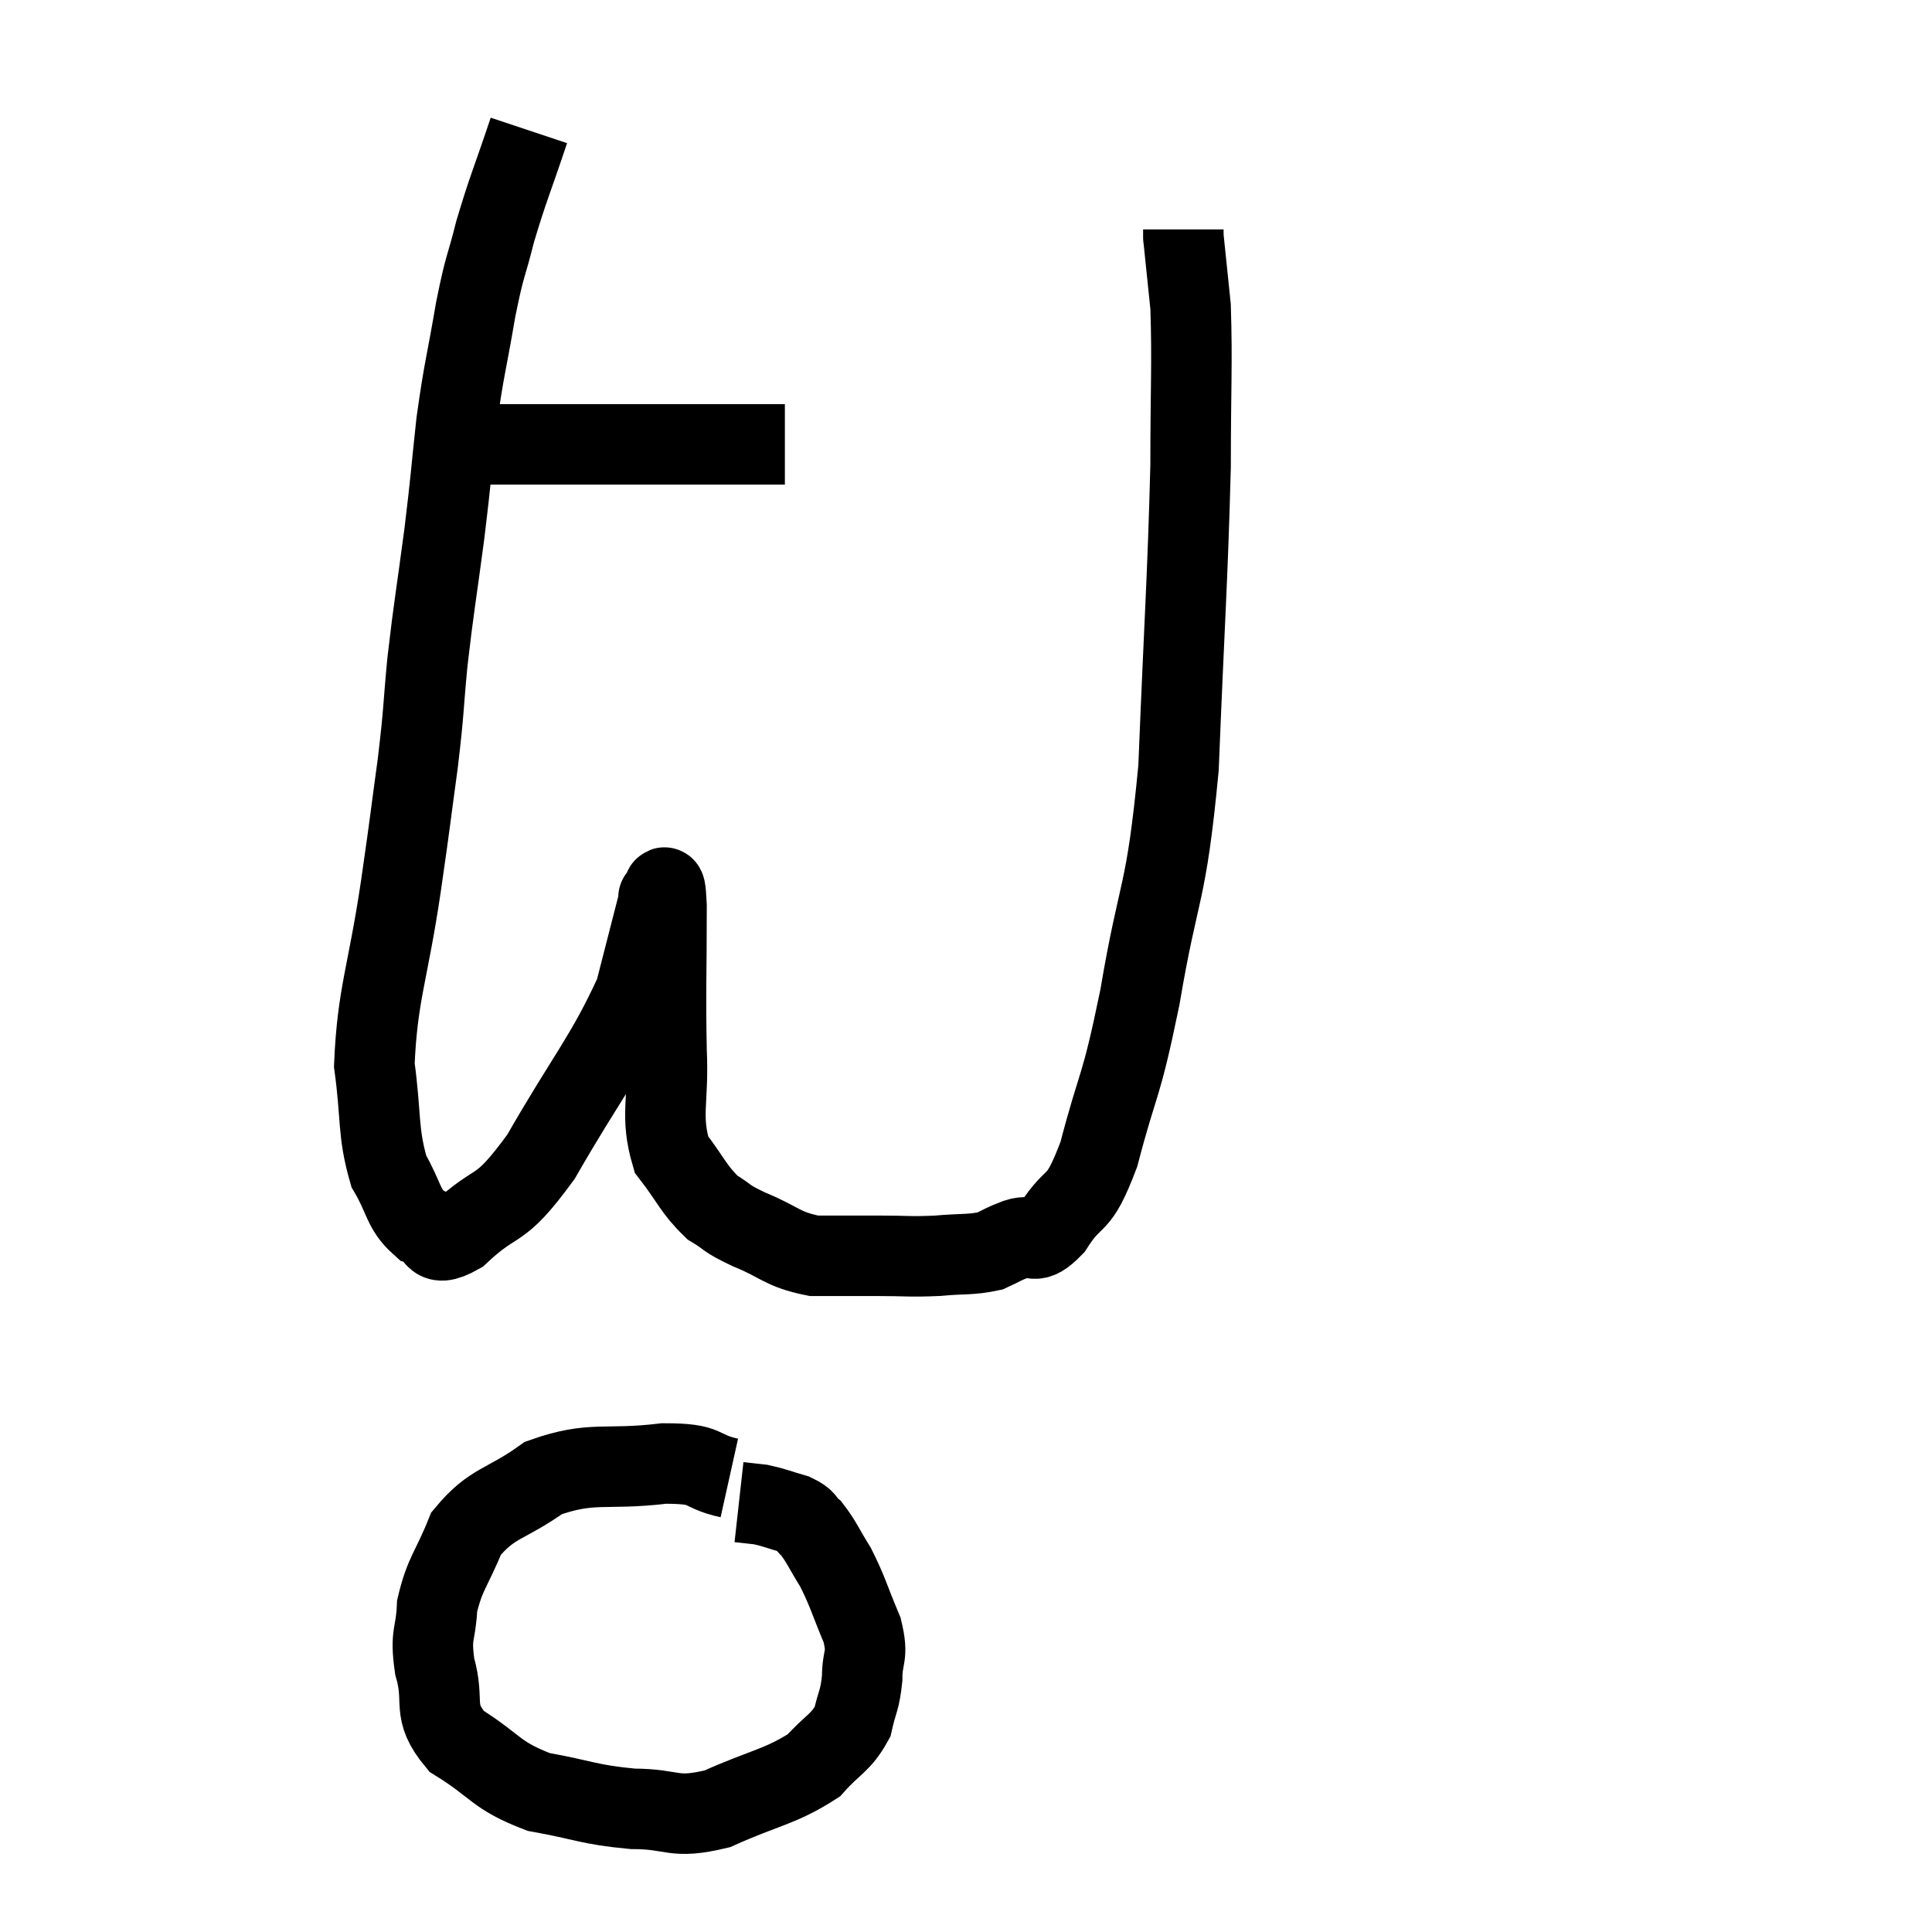 <svg width="48" height="48" viewBox="0 0 48 48" xmlns="http://www.w3.org/2000/svg"><path d="M 11.16 11.04 C 11.76 11.04, 11.595 11.04, 12.36 11.04 C 13.29 11.04, 13.215 11.04, 14.22 11.04 C 15.3 11.04, 15.45 11.04, 16.38 11.04 C 17.16 11.04, 17.295 11.04, 17.94 11.04 C 18.45 11.04, 18.57 11.04, 18.96 11.04 L 19.5 11.04" fill="none" stroke="black" stroke-width="2"></path><path d="M 13.14 3.24 C 12.72 4.5, 12.63 4.65, 12.3 5.76 C 12.06 6.72, 12.06 6.495, 11.82 7.68 C 11.58 9.09, 11.535 9.105, 11.34 10.5 C 11.19 11.88, 11.22 11.775, 11.04 13.26 C 10.83 14.85, 10.785 15.015, 10.62 16.44 C 10.5 17.7, 10.545 17.565, 10.38 18.96 C 10.17 20.49, 10.23 20.145, 9.96 22.02 C 9.63 24.24, 9.375 24.69, 9.3 26.46 C 9.48 27.78, 9.375 28.11, 9.66 29.1 C 10.05 29.76, 10.005 30.03, 10.44 30.42 C 10.92 30.54, 10.65 31.08, 11.4 30.66 C 12.42 29.7, 12.345 30.24, 13.44 28.74 C 14.61 26.7, 15.045 26.265, 15.78 24.66 C 16.08 23.49, 16.23 22.905, 16.38 22.32 C 16.38 22.32, 16.335 22.275, 16.38 22.32 C 16.47 22.41, 16.515 21.555, 16.56 22.5 C 16.56 24.3, 16.53 24.555, 16.56 26.1 C 16.62 27.39, 16.395 27.705, 16.68 28.68 C 17.19 29.34, 17.22 29.535, 17.7 30 C 18.15 30.27, 17.97 30.24, 18.6 30.54 C 19.41 30.87, 19.41 31.035, 20.22 31.2 C 21.03 31.2, 21.075 31.2, 21.84 31.2 C 22.56 31.2, 22.59 31.23, 23.28 31.2 C 23.94 31.14, 24.105 31.185, 24.6 31.08 C 24.93 30.93, 24.87 30.93, 25.26 30.78 C 25.71 30.63, 25.65 31.005, 26.16 30.48 C 26.73 29.58, 26.76 30.105, 27.3 28.68 C 27.81 26.73, 27.825 27.18, 28.32 24.78 C 28.8 21.93, 28.965 22.38, 29.28 19.08 C 29.43 15.33, 29.505 14.445, 29.58 11.58 C 29.58 9.6, 29.625 9.045, 29.58 7.62 C 29.49 6.75, 29.445 6.315, 29.4 5.88 C 29.4 5.88, 29.4 5.88, 29.4 5.88 C 29.4 5.88, 29.4 5.88, 29.4 5.88 C 29.4 5.88, 29.4 5.925, 29.4 5.88 L 29.4 5.7" fill="none" stroke="black" stroke-width="2"></path><path d="M 18.12 36.72 C 17.31 36.54, 17.655 36.36, 16.5 36.36 C 15 36.54, 14.73 36.285, 13.5 36.72 C 12.54 37.41, 12.24 37.305, 11.58 38.1 C 11.22 39, 11.055 39.075, 10.86 39.9 C 10.83 40.65, 10.68 40.56, 10.8 41.4 C 11.07 42.33, 10.695 42.48, 11.34 43.26 C 12.36 43.89, 12.285 44.1, 13.38 44.52 C 14.55 44.73, 14.61 44.835, 15.72 44.94 C 16.77 44.94, 16.695 45.21, 17.82 44.94 C 19.02 44.4, 19.38 44.4, 20.22 43.86 C 20.7 43.32, 20.88 43.32, 21.18 42.78 C 21.3 42.24, 21.36 42.27, 21.42 41.7 C 21.42 41.1, 21.585 41.19, 21.42 40.5 C 21.09 39.72, 21.075 39.57, 20.76 38.94 C 20.46 38.46, 20.415 38.31, 20.16 37.98 C 19.95 37.8, 20.055 37.77, 19.74 37.62 C 19.32 37.5, 19.245 37.455, 18.9 37.38 C 18.63 37.35, 18.495 37.335, 18.36 37.32 C 18.36 37.32, 18.36 37.32, 18.36 37.32 C 18.36 37.32, 18.36 37.32, 18.36 37.32 L 18.36 37.32" fill="none" stroke="black" stroke-width="2"></path></svg>